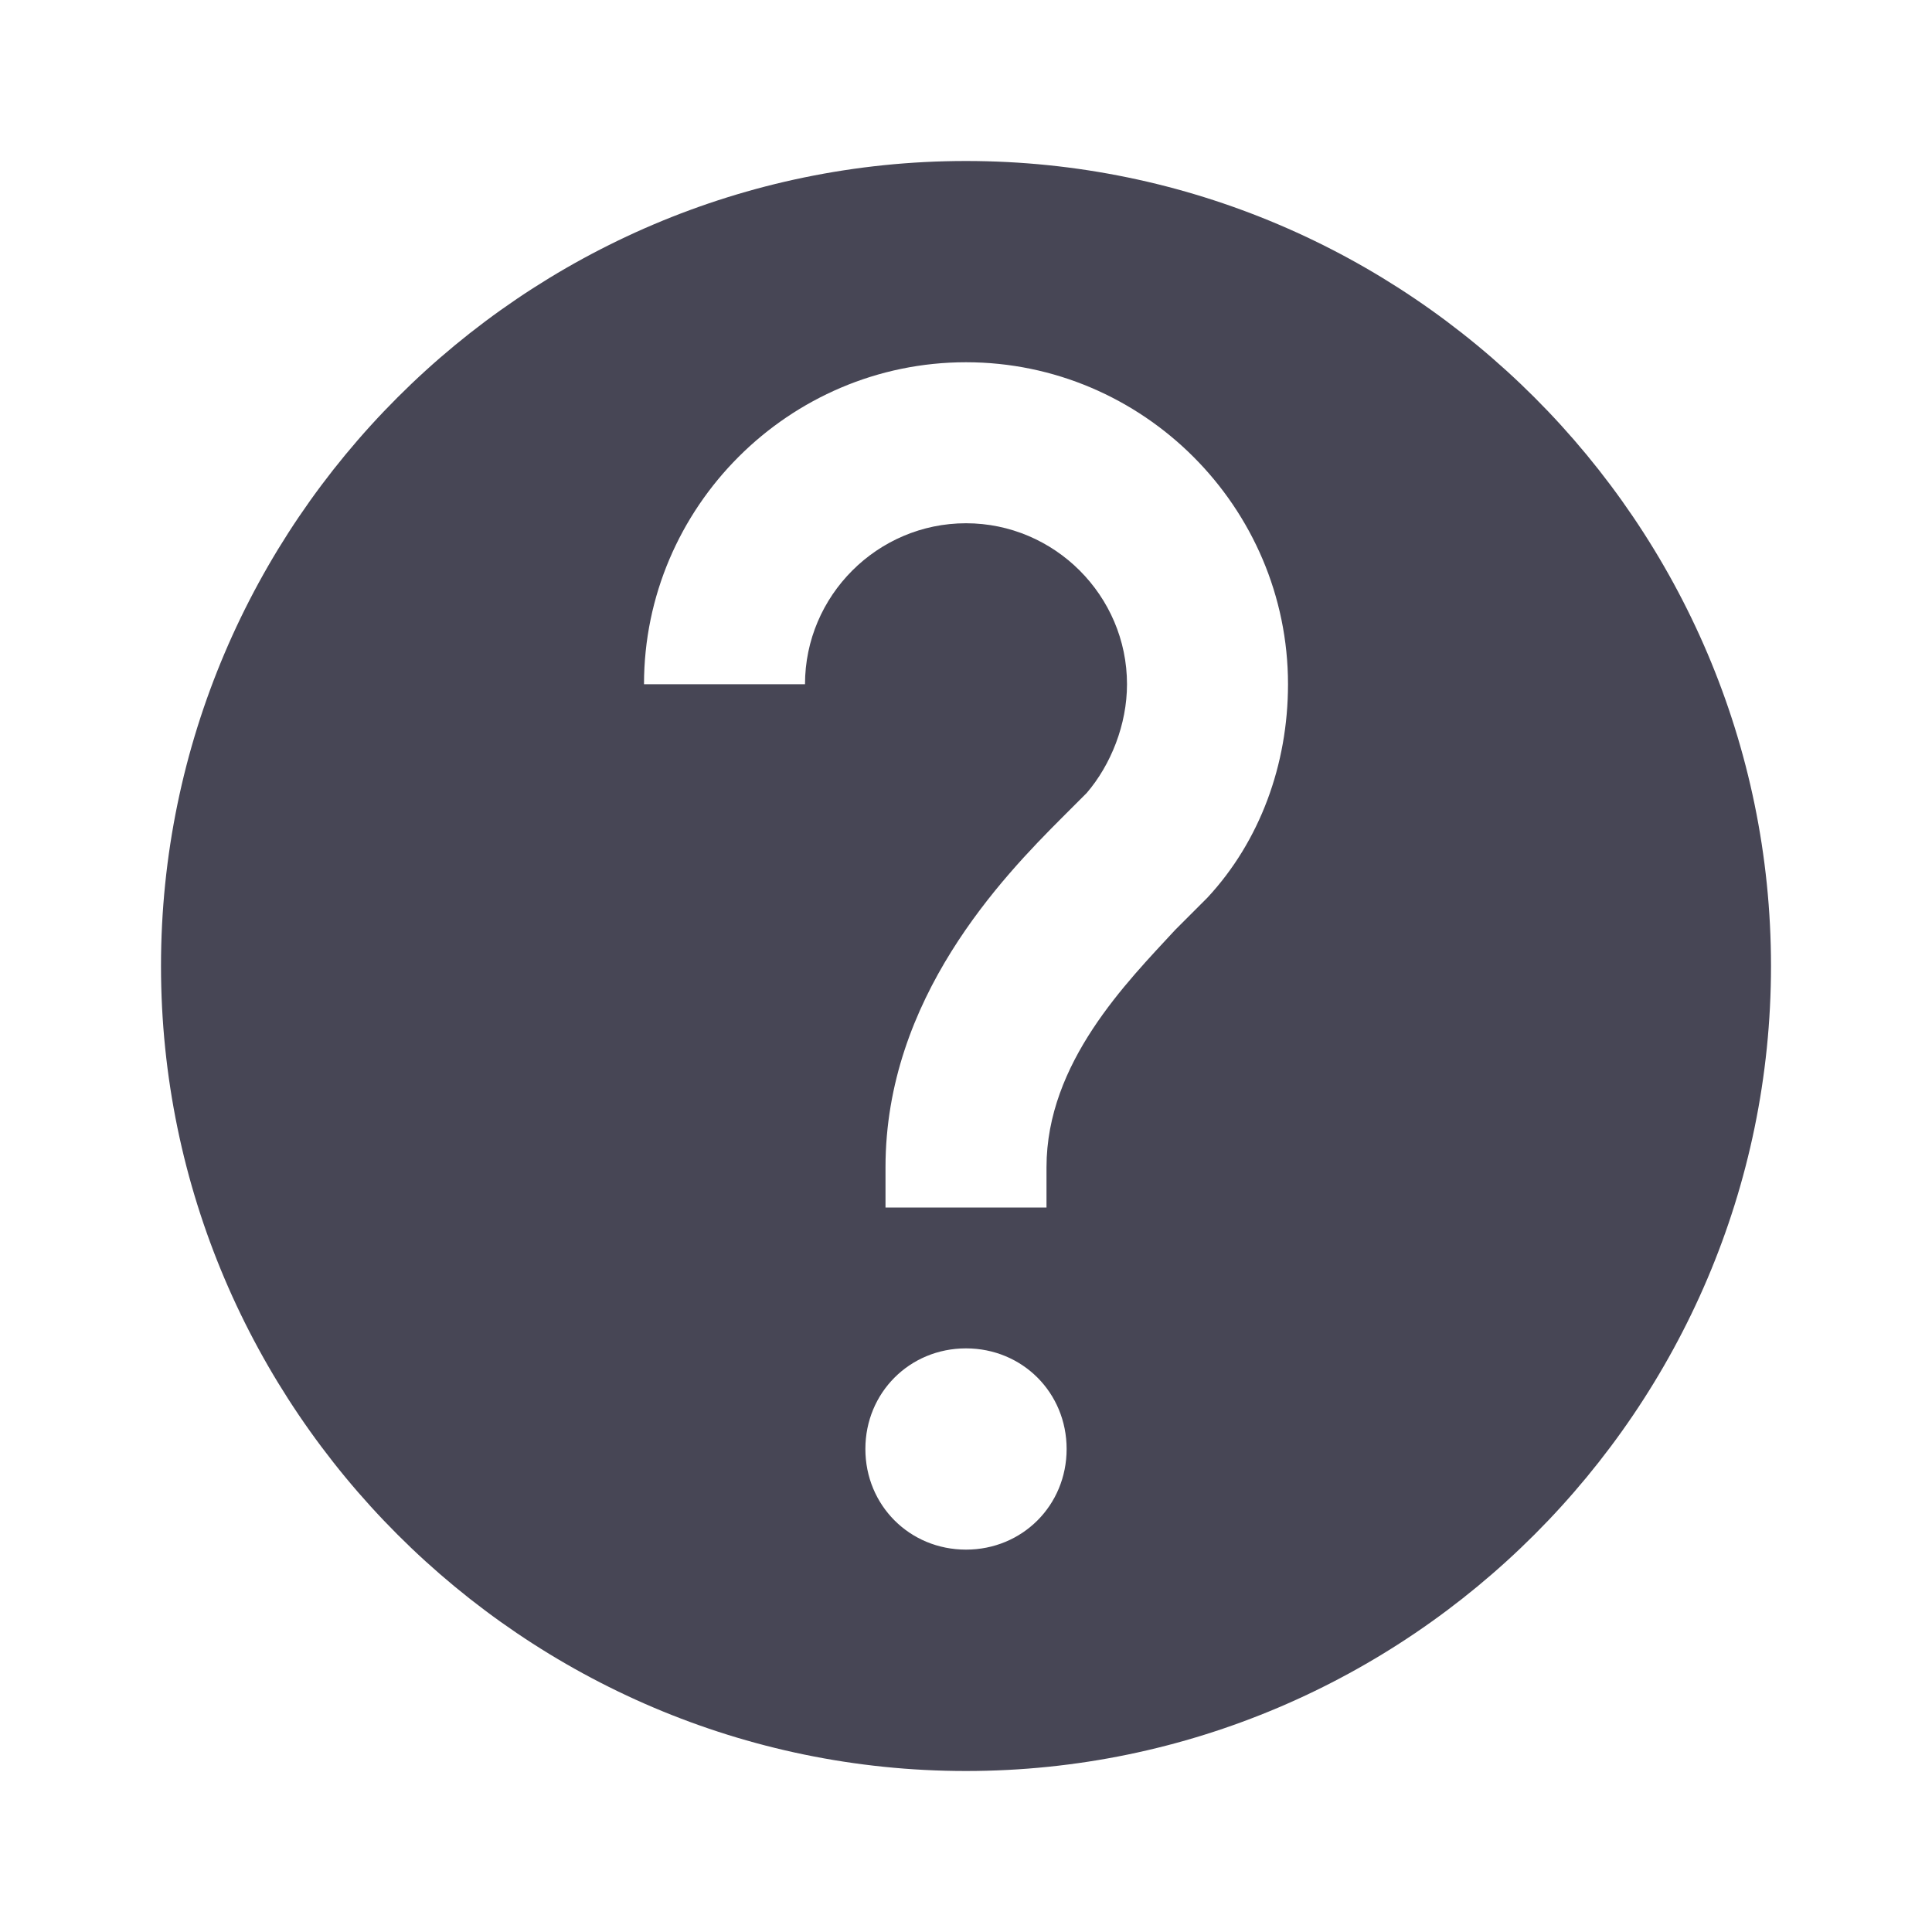 <?xml version="1.0" encoding="utf-8"?>
<!-- Generator: Adobe Illustrator 19.0.0, SVG Export Plug-In . SVG Version: 6.00 Build 0)  -->
<!DOCTYPE svg PUBLIC "-//W3C//DTD SVG 1.1//EN" "http://www.w3.org/Graphics/SVG/1.1/DTD/svg11.dtd">
<svg version="1.1" id="Layer_1" xmlns="http://www.w3.org/2000/svg" xmlns:xlink="http://www.w3.org/1999/xlink" x="0px" y="0px"
	 viewBox="0 0 48 48" style="enable-background:new 0 0 48 48;" xml:space="preserve">
<style type="text/css">
	.st0{fill:#DDB0B4;fill-opacity:0;}
	.st1{fill:#474655;}
</style>
<rect class="st0" width="48" height="48"/>
<path class="st1" d="M24,4C13,4,4,13,4,24s9,20,20,20s20-9,20-20S35,4,24,4z M24,38.5c-1.4,0-2.5-1.1-2.5-2.5s1.1-2.5,2.5-2.5
	s2.5,1.1,2.5,2.5S25.4,38.5,24,38.5z M30,22.3c-0.2,0.2-0.5,0.5-0.8,0.8C28,24.4,26,26.4,26,29v1h-4v-1c0-4.2,2.9-7.2,4.4-8.7
	c0.2-0.2,0.4-0.4,0.6-0.6c0.6-0.7,1-1.7,1-2.7c0-2.2-1.8-4-4-4s-4,1.8-4,4h-4c0-4.4,3.6-8,8-8s8,3.6,8,8C32,19,31.3,20.9,30,22.3z"
	/>
</svg>
